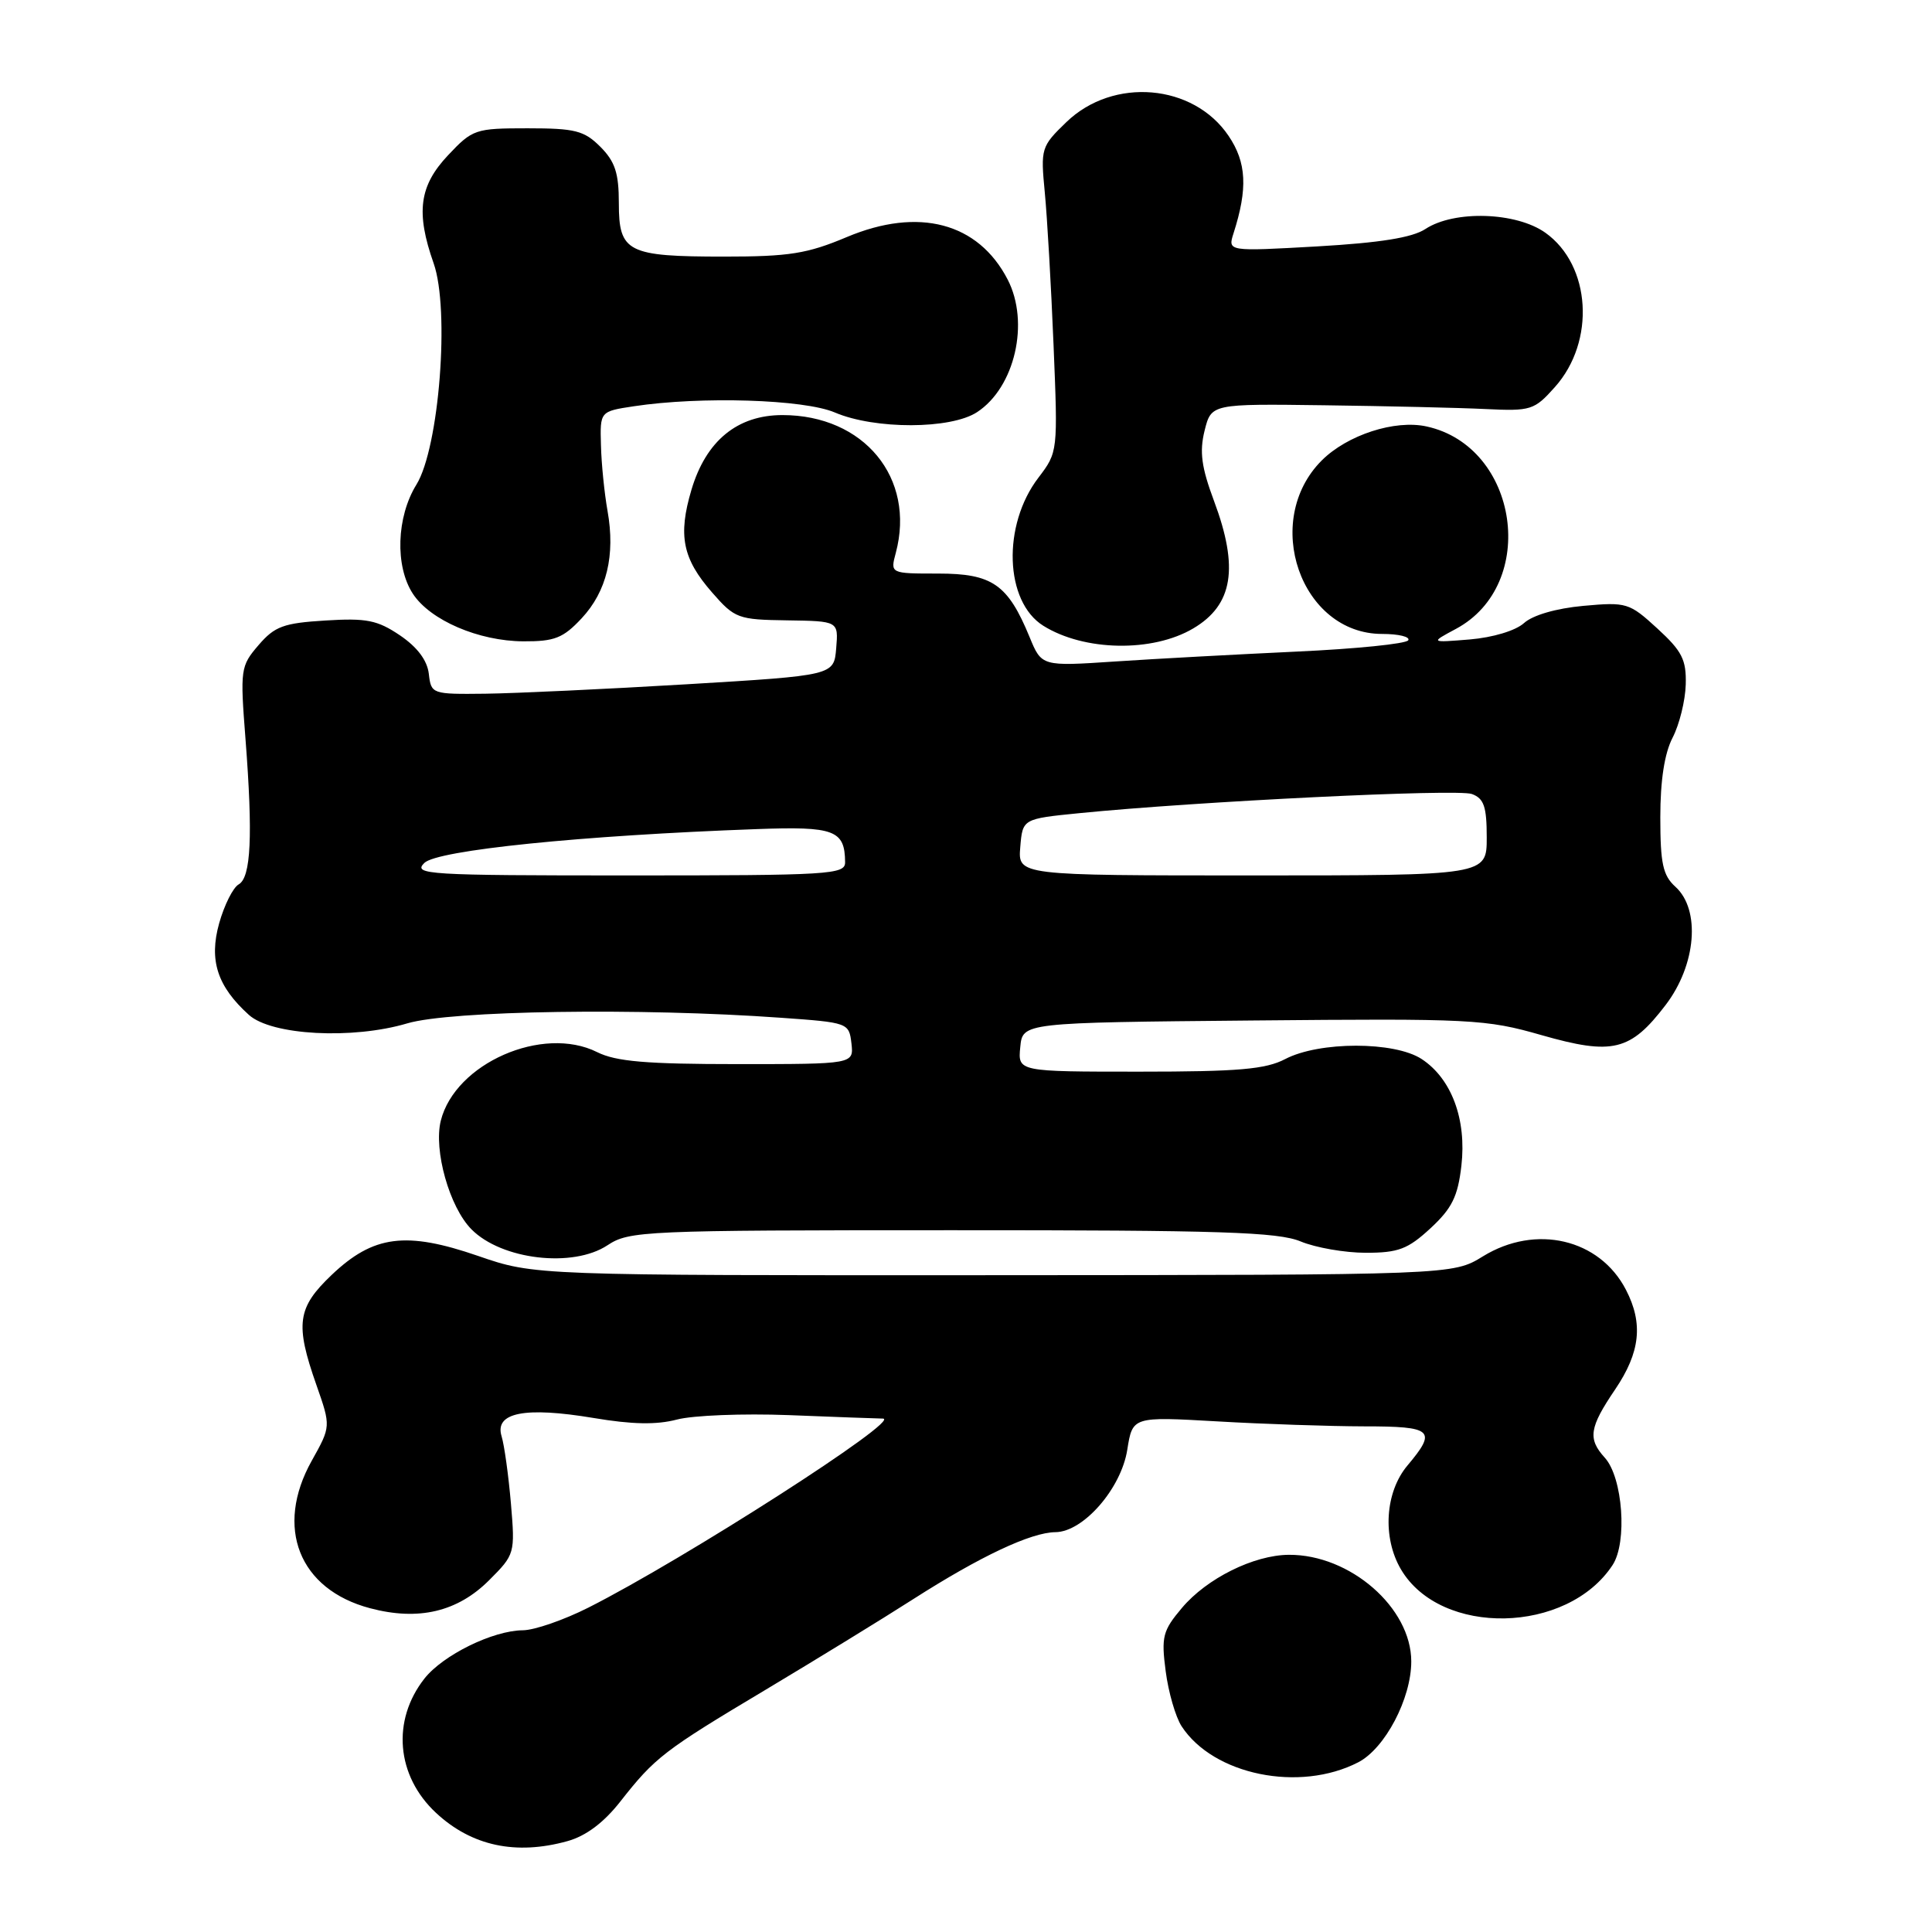 <?xml version="1.0" encoding="UTF-8" standalone="no"?>
<!DOCTYPE svg PUBLIC "-//W3C//DTD SVG 1.1//EN" "http://www.w3.org/Graphics/SVG/1.1/DTD/svg11.dtd" >
<svg xmlns="http://www.w3.org/2000/svg" xmlns:xlink="http://www.w3.org/1999/xlink" version="1.1" viewBox="0 0 256 256">
 <g >
 <path fill="currentColor"
d=" M 75.19 243.96 C 77.64 243.28 79.99 241.52 82.19 238.72 C 86.79 232.86 87.93 231.97 101.50 223.87 C 108.10 219.92 116.88 214.54 121.00 211.90 C 129.88 206.22 136.61 203.05 139.85 203.02 C 143.55 202.99 148.56 197.24 149.37 192.10 C 150.07 187.70 150.07 187.70 161.29 188.34 C 167.45 188.70 176.21 188.99 180.75 189.00 C 189.87 189.00 190.43 189.51 186.50 194.18 C 183.52 197.72 183.15 203.74 185.64 207.96 C 190.91 216.88 207.68 216.53 213.68 207.37 C 215.65 204.36 215.03 195.79 212.65 193.16 C 210.36 190.64 210.59 189.16 214.02 184.10 C 217.34 179.19 217.76 175.37 215.45 170.91 C 211.95 164.14 203.49 162.17 196.50 166.47 C 192.50 168.94 192.50 168.94 131.67 168.97 C 70.84 169.00 70.84 169.00 63.36 166.42 C 53.79 163.12 49.48 163.67 43.94 168.94 C 39.38 173.28 39.08 175.43 41.93 183.53 C 43.85 189.01 43.85 189.01 41.30 193.57 C 36.37 202.40 39.62 210.61 49.04 213.10 C 55.45 214.80 60.62 213.58 64.81 209.39 C 68.22 205.98 68.26 205.85 67.70 199.22 C 67.38 195.52 66.83 191.51 66.46 190.30 C 65.51 187.16 69.55 186.37 78.65 187.89 C 83.76 188.75 86.99 188.81 89.69 188.10 C 91.79 187.54 98.45 187.28 104.50 187.51 C 110.55 187.75 116.17 187.96 116.99 187.97 C 119.63 188.02 90.66 206.61 77.96 213.02 C 74.71 214.66 70.81 216.01 69.28 216.02 C 65.31 216.05 58.70 219.30 56.24 222.42 C 51.88 227.97 52.51 235.31 57.77 240.21 C 62.48 244.60 68.35 245.86 75.19 243.96 Z  M 179.98 233.51 C 183.53 231.67 187.00 225.07 187.00 220.15 C 187.00 213.03 178.89 205.97 170.78 206.02 C 166.13 206.05 159.90 209.15 156.61 213.06 C 154.06 216.08 153.86 216.88 154.46 221.45 C 154.82 224.23 155.77 227.51 156.57 228.74 C 160.78 235.20 172.20 237.53 179.98 233.51 Z  M 80.50 165.00 C 83.38 163.10 85.27 163.01 126.13 163.01 C 161.77 163.00 169.34 163.25 172.35 164.50 C 174.32 165.32 178.21 166.00 180.98 166.00 C 185.29 166.00 186.55 165.52 189.55 162.75 C 192.39 160.12 193.17 158.55 193.64 154.48 C 194.35 148.33 192.34 142.93 188.38 140.33 C 184.78 137.97 174.82 137.97 170.30 140.33 C 167.70 141.69 164.09 142.00 150.99 142.00 C 134.87 142.00 134.87 142.00 135.19 138.75 C 135.50 135.50 135.50 135.50 166.00 135.22 C 194.99 134.95 196.88 135.04 204.26 137.16 C 213.68 139.85 216.04 139.28 220.71 133.16 C 224.76 127.85 225.36 120.54 222.00 117.50 C 220.34 116.00 220.00 114.42 220.00 108.30 C 220.00 103.41 220.55 99.83 221.63 97.74 C 222.53 96.00 223.31 92.84 223.37 90.70 C 223.46 87.41 222.88 86.28 219.61 83.28 C 215.89 79.87 215.54 79.76 209.80 80.28 C 206.20 80.61 203.10 81.51 201.94 82.56 C 200.82 83.57 197.82 84.47 194.76 84.73 C 189.50 85.16 189.50 85.16 192.92 83.33 C 203.90 77.44 201.26 59.19 189.04 56.51 C 184.83 55.58 178.53 57.63 175.14 61.01 C 167.14 69.01 172.35 84.00 183.14 84.00 C 185.33 84.00 186.88 84.38 186.60 84.84 C 186.31 85.31 179.65 85.98 171.79 86.34 C 163.93 86.71 153.12 87.29 147.76 87.65 C 138.02 88.30 138.02 88.30 136.42 84.40 C 133.54 77.42 131.49 76.00 124.31 76.00 C 117.96 76.00 117.96 76.00 118.70 73.25 C 121.34 63.33 114.48 55.00 103.68 55.00 C 97.70 55.00 93.55 58.41 91.62 64.90 C 89.82 70.96 90.44 74.03 94.36 78.51 C 97.36 81.95 97.80 82.11 104.30 82.20 C 111.10 82.30 111.10 82.30 110.80 85.90 C 110.50 89.50 110.50 89.50 91.00 90.67 C 80.28 91.31 68.27 91.87 64.32 91.92 C 57.22 92.00 57.13 91.97 56.82 89.28 C 56.61 87.50 55.30 85.75 53.00 84.19 C 50.01 82.17 48.57 81.88 43.12 82.22 C 37.57 82.56 36.40 82.99 34.26 85.48 C 31.87 88.26 31.81 88.68 32.53 97.93 C 33.52 110.76 33.26 116.28 31.62 117.19 C 30.88 117.61 29.72 119.92 29.04 122.34 C 27.67 127.24 28.79 130.69 32.97 134.47 C 35.97 137.19 46.70 137.76 53.97 135.60 C 59.70 133.90 84.86 133.52 103.50 134.86 C 112.39 135.49 112.50 135.53 112.82 138.25 C 113.13 141.00 113.13 141.00 97.72 141.00 C 85.64 141.00 81.62 140.66 79.12 139.41 C 71.91 135.81 60.32 140.89 58.41 148.49 C 57.43 152.40 59.56 159.96 62.47 162.89 C 66.46 166.93 75.92 168.04 80.50 165.00 Z  M 158.11 83.27 C 163.38 80.16 164.18 75.24 160.86 66.37 C 159.20 61.92 158.92 59.87 159.61 57.08 C 160.50 53.50 160.50 53.50 175.50 53.70 C 183.75 53.81 193.35 54.03 196.83 54.20 C 202.86 54.49 203.30 54.35 206.03 51.29 C 211.44 45.24 210.82 35.14 204.77 30.84 C 200.91 28.09 192.71 27.83 188.88 30.34 C 187.14 31.49 182.87 32.17 174.54 32.65 C 162.68 33.32 162.68 33.32 163.45 30.91 C 165.35 24.98 165.18 21.53 162.79 18.00 C 158.13 11.09 147.51 10.19 141.31 16.17 C 137.95 19.41 137.88 19.66 138.44 25.50 C 138.76 28.80 139.28 37.89 139.60 45.70 C 140.18 59.84 140.18 59.90 137.60 63.29 C 132.78 69.59 133.12 79.72 138.25 82.92 C 143.66 86.30 152.72 86.46 158.11 83.27 Z  M 77.07 81.93 C 80.40 78.36 81.55 73.59 80.50 67.69 C 80.09 65.38 79.69 61.48 79.63 59.00 C 79.50 54.51 79.50 54.51 84.00 53.83 C 92.88 52.49 106.55 52.91 110.63 54.66 C 115.93 56.92 125.98 56.90 129.47 54.61 C 134.48 51.33 136.46 42.73 133.52 37.04 C 129.62 29.49 121.72 27.41 112.21 31.41 C 106.97 33.62 104.57 34.00 95.96 34.00 C 83.13 34.00 82.00 33.43 82.00 26.92 C 82.00 22.93 81.50 21.41 79.55 19.45 C 77.40 17.30 76.20 17.00 69.91 17.00 C 62.98 17.00 62.62 17.12 59.37 20.57 C 55.55 24.62 55.08 28.14 57.46 34.89 C 59.62 41.02 58.20 59.32 55.18 64.21 C 52.53 68.49 52.32 75.03 54.71 78.68 C 57.01 82.19 63.43 84.95 69.35 84.98 C 73.49 85.00 74.62 84.55 77.07 81.93 Z  M 56.22 114.35 C 57.92 112.65 77.04 110.70 100.29 109.86 C 110.56 109.48 111.95 110.00 111.98 114.25 C 112.00 115.88 109.97 116.00 83.29 116.00 C 56.58 116.00 54.69 115.88 56.22 114.35 Z  M 135.19 112.25 C 135.50 108.50 135.50 108.50 143.00 107.75 C 158.52 106.20 193.13 104.50 195.03 105.21 C 196.63 105.80 197.00 106.87 197.00 110.97 C 197.00 116.00 197.00 116.00 165.94 116.00 C 134.88 116.00 134.88 116.00 135.19 112.25 Z "/>
</g>
</svg>